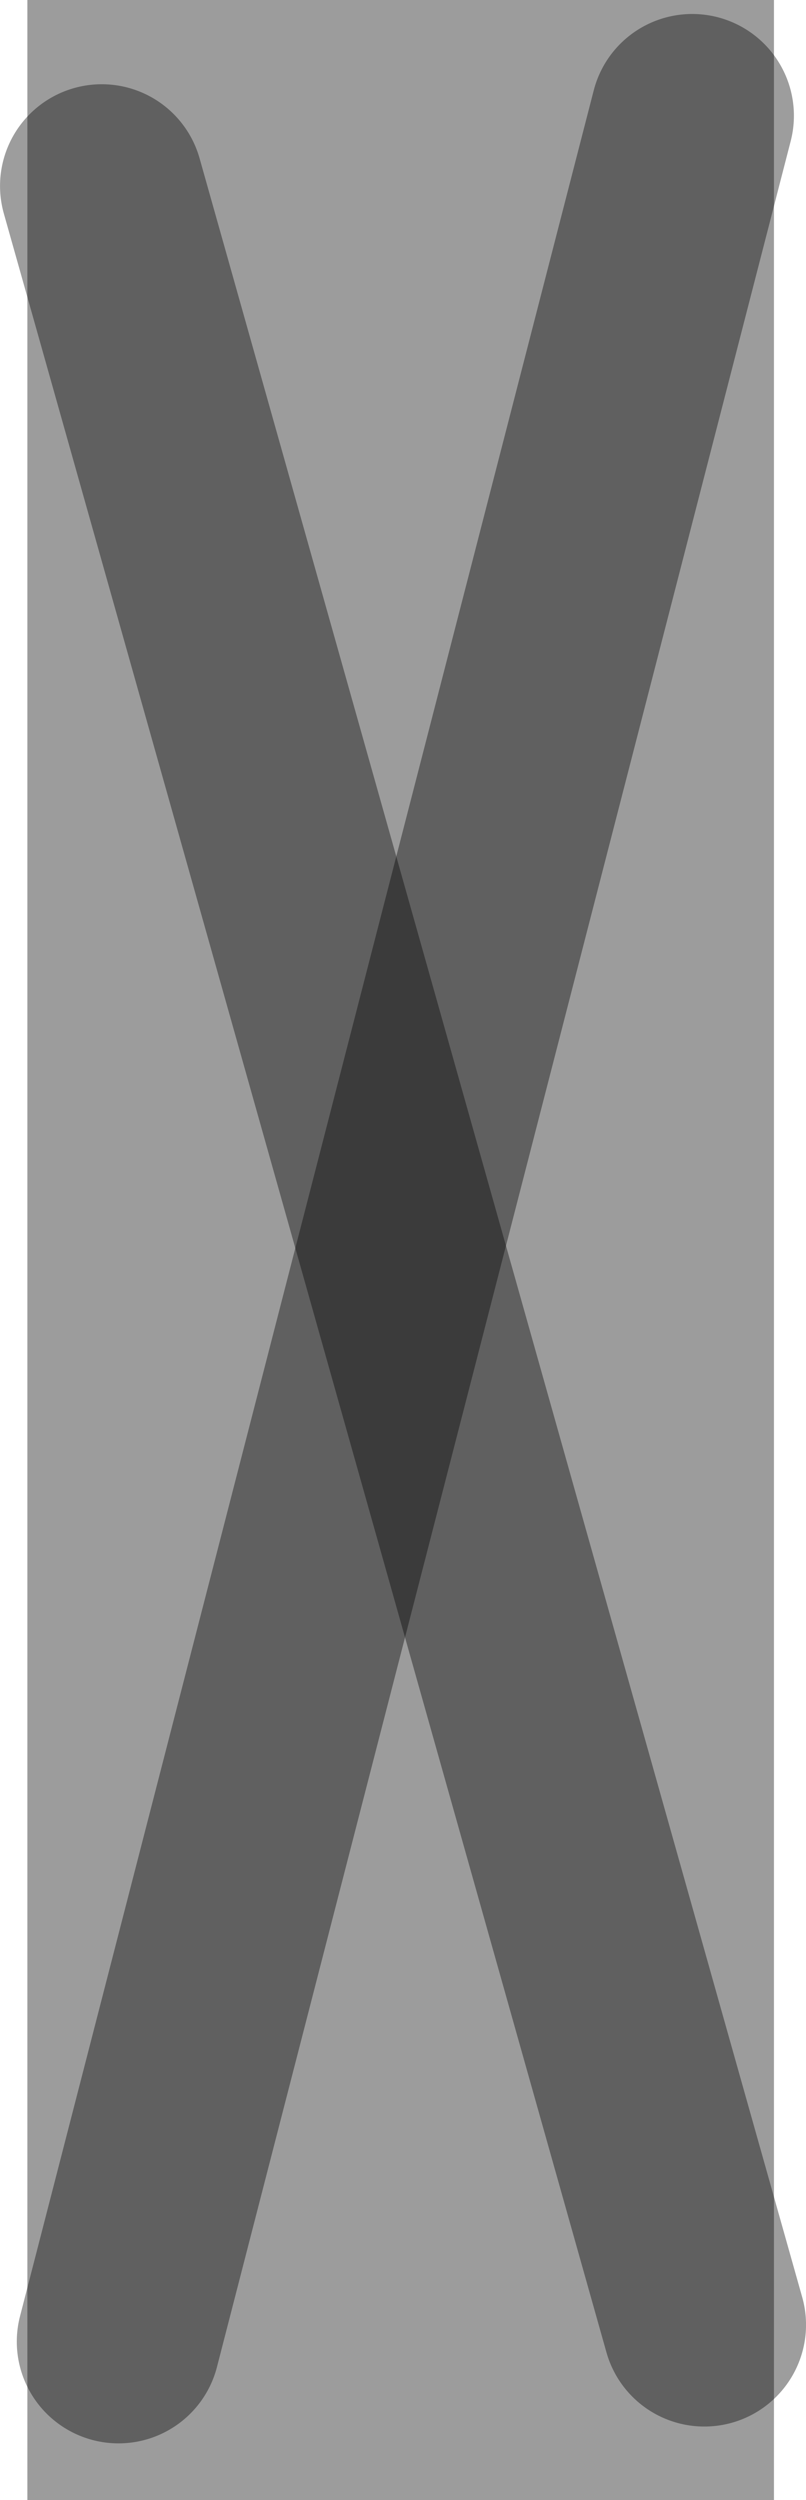 <svg version="1.1" xmlns="http://www.w3.org/2000/svg" xmlns:xlink="http://www.w3.org/1999/xlink" width="27.741" height="86.012" viewBox="0,0,27.741,86.012"><g transform="translate(-199.355,-263.911)"><g data-paper-data="{&quot;isPaintingLayer&quot;:true}" fill-rule="nonzero" stroke-linejoin="miter" stroke-miterlimit="10" stroke-dasharray="" stroke-dashoffset="0" style="mix-blend-mode: normal"><path d="M200.297,349.922v-86.012h25.696v86.012z" fill-opacity="0.388" fill="#000000" stroke="#000000" stroke-width="0" stroke-linecap="butt"/><path d="M223.18,267.892l-19.747,76.579" fill="none" stroke-opacity="0.384" stroke="#000000" stroke-width="7" stroke-linecap="round"/><path d="M223.597,343.892l-20.741,-73.583" fill="none" stroke-opacity="0.384" stroke="#000000" stroke-width="7" stroke-linecap="round"/></g></g></svg>